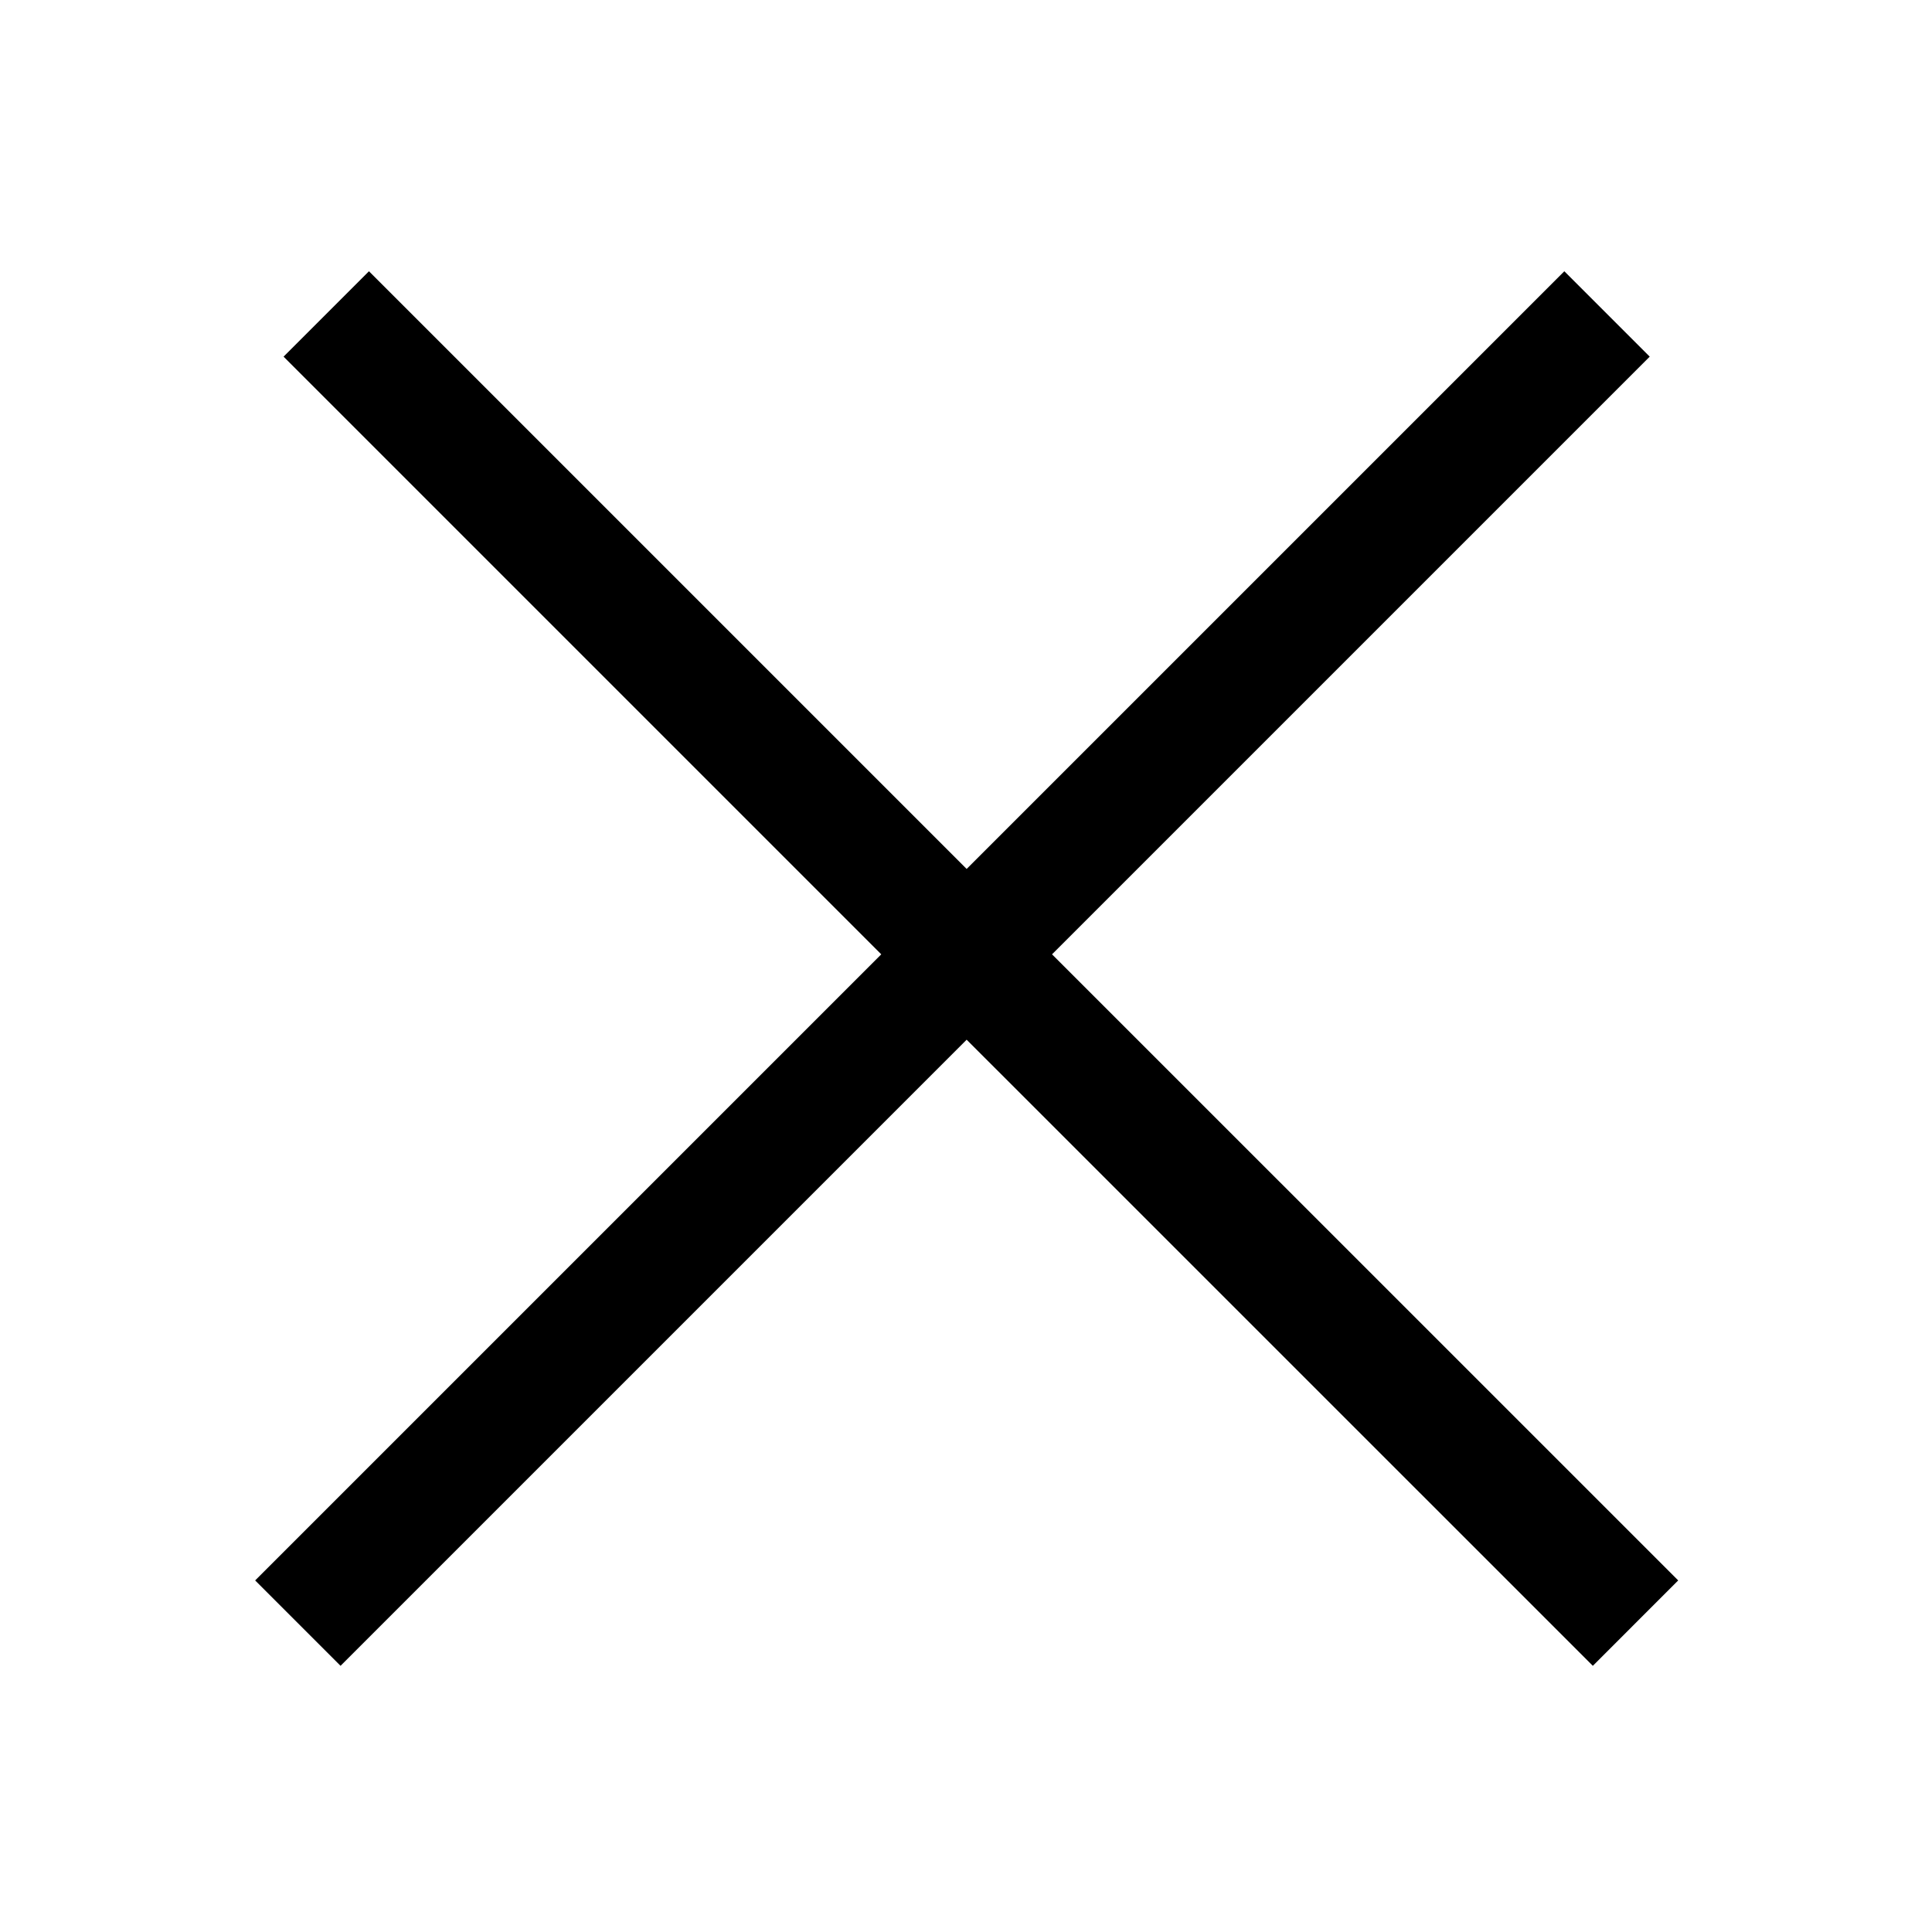 <svg width="24" height="24" viewBox="0 0 24 24" fill="none" xmlns="http://www.w3.org/2000/svg">
<path d="M3.7 20.163L12.008 11.855M12.008 11.855L19.963 3.9M12.008 11.855L4.053 3.9M12.008 11.855L20.317 20.163" stroke="black" stroke-width="1.5"/>
</svg>
